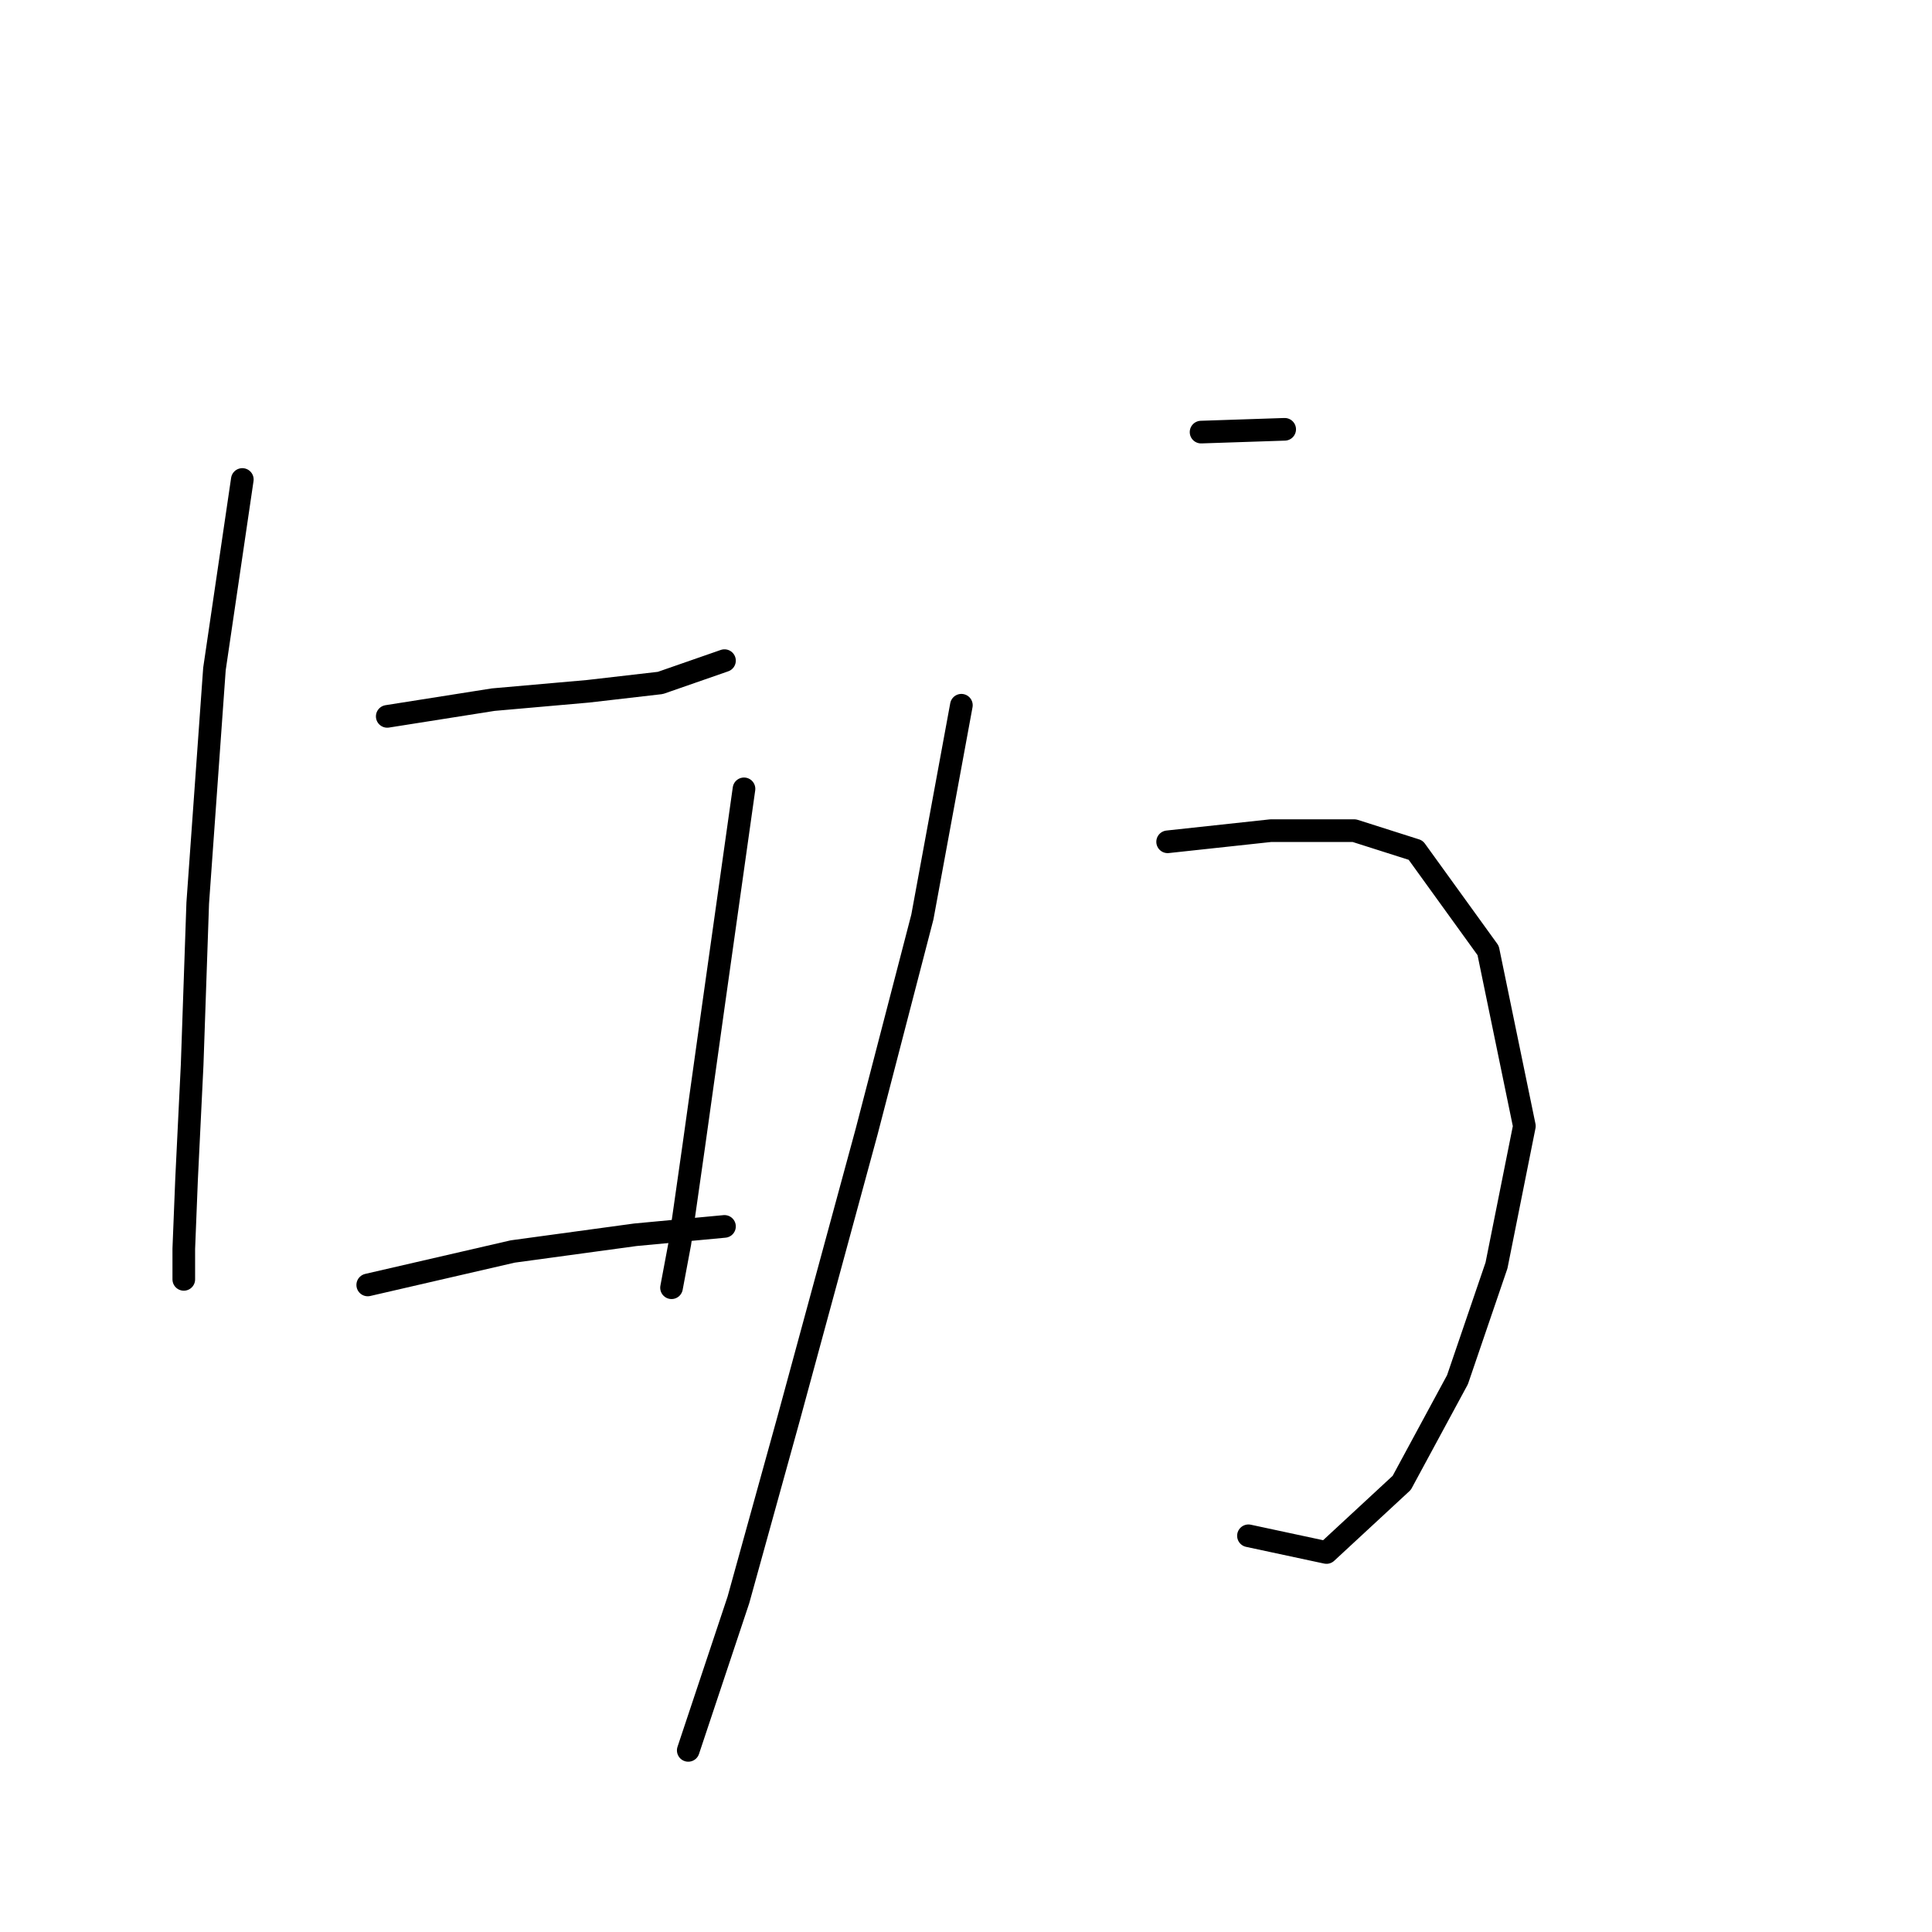 <?xml version="1.0" standalone="no"?>
    <svg width="256" height="256" xmlns="http://www.w3.org/2000/svg" version="1.1">
    <polyline stroke="black" stroke-width="3" stroke-linecap="round" fill="transparent" stroke-linejoin="round" points="51.312 94.924 65.346 92.708 77.902 91.601 87.504 90.493 95.998 87.538 95.998 87.538 " />
        <polyline stroke="black" stroke-width="3" stroke-linecap="round" fill="transparent" stroke-linejoin="round" points="32.109 63.534 28.415 88.646 26.2 119.667 25.461 141.087 24.722 156.228 24.353 165.461 24.353 169.523 24.353 169.523 " />
        <polyline stroke="black" stroke-width="3" stroke-linecap="round" fill="transparent" stroke-linejoin="round" points="98.583 104.526 94.52 133.332 91.935 151.797 90.089 164.722 88.981 170.631 88.981 170.631 " />
        <polyline stroke="black" stroke-width="3" stroke-linecap="round" fill="transparent" stroke-linejoin="round" points="48.727 170.262 67.931 165.83 84.18 163.614 95.998 162.506 95.998 162.506 " />
        <polyline stroke="black" stroke-width="3" stroke-linecap="round" fill="transparent" stroke-linejoin="round" points="159.148 57.255 170.227 56.886 170.227 56.886 " />
        <polyline stroke="black" stroke-width="3" stroke-linecap="round" fill="transparent" stroke-linejoin="round" points="154.717 111.543 168.381 110.066 179.46 110.066 187.584 112.651 197.186 125.946 201.987 149.212 198.294 167.677 193.124 182.818 185.738 196.482 175.767 205.715 165.426 203.499 165.426 203.499 " />
        <polyline stroke="black" stroke-width="3" stroke-linecap="round" fill="transparent" stroke-linejoin="round" points="127.388 93.447 122.218 121.514 114.832 149.95 104.492 187.988 97.844 211.993 91.197 231.935 91.197 231.935 " />
        </svg>